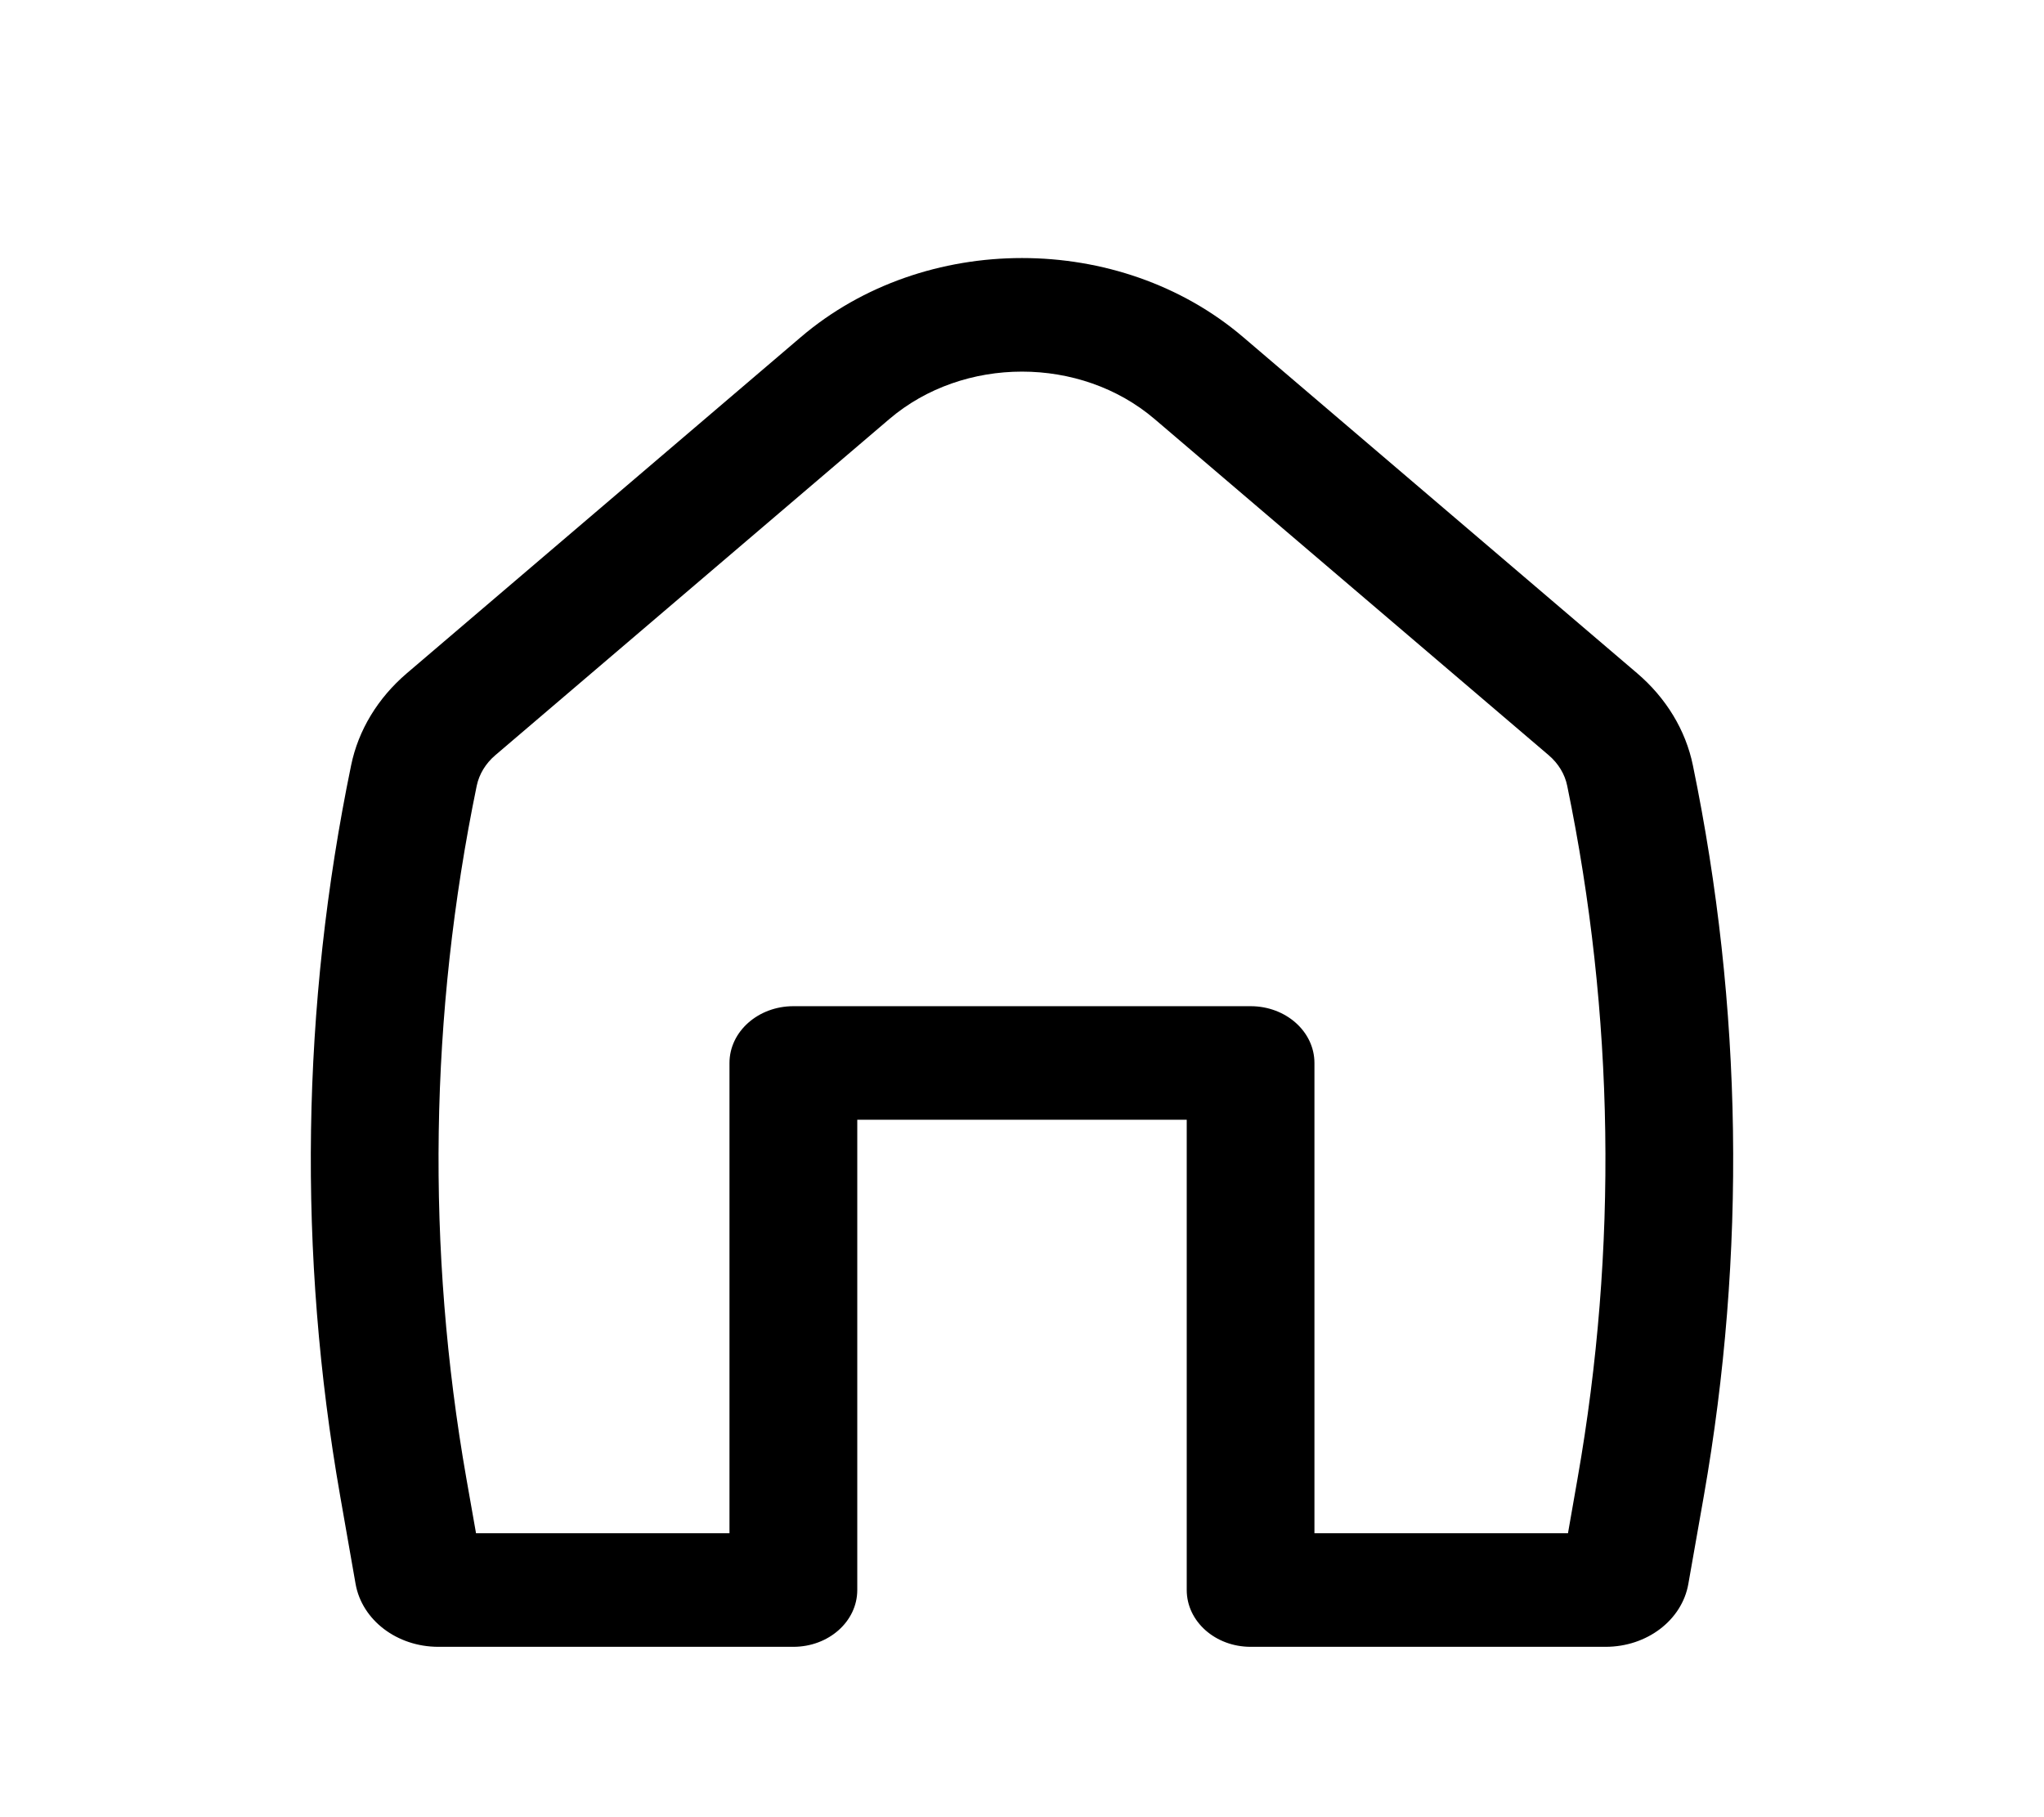 <svg width="27" height="24" viewBox="0 0 27 24" fill="none" xmlns="http://www.w3.org/2000/svg">
<path fill-rule="evenodd" clip-rule="evenodd" d="M15.252 5.535C14.273 4.699 12.727 4.699 11.747 5.535L6.543 9.974C6.415 10.083 6.329 10.225 6.297 10.379C5.674 13.401 5.628 16.494 6.161 19.53L6.288 20.25H9.636V14.039C9.636 13.625 10.014 13.289 10.48 13.289H16.52C16.986 13.289 17.363 13.625 17.363 14.039V20.25H20.712L20.838 19.53C21.372 16.494 21.326 13.401 20.702 10.379C20.671 10.225 20.585 10.083 20.457 9.974L15.252 5.535ZM10.579 4.452C12.211 3.06 14.789 3.06 16.421 4.452L21.626 8.892C22.009 9.219 22.267 9.644 22.362 10.108C23.02 13.296 23.068 16.559 22.506 19.761L22.302 20.919C22.218 21.398 21.755 21.75 21.209 21.75H16.52C16.054 21.75 15.676 21.415 15.676 21V14.789H11.324V21C11.324 21.415 10.946 21.75 10.48 21.75H5.79C5.245 21.75 4.782 21.398 4.697 20.919L4.494 19.761C3.932 16.559 3.98 13.296 4.638 10.108C4.733 9.644 4.991 9.219 5.374 8.892L10.579 4.452Z" fill="currentColor"/>
</svg>
